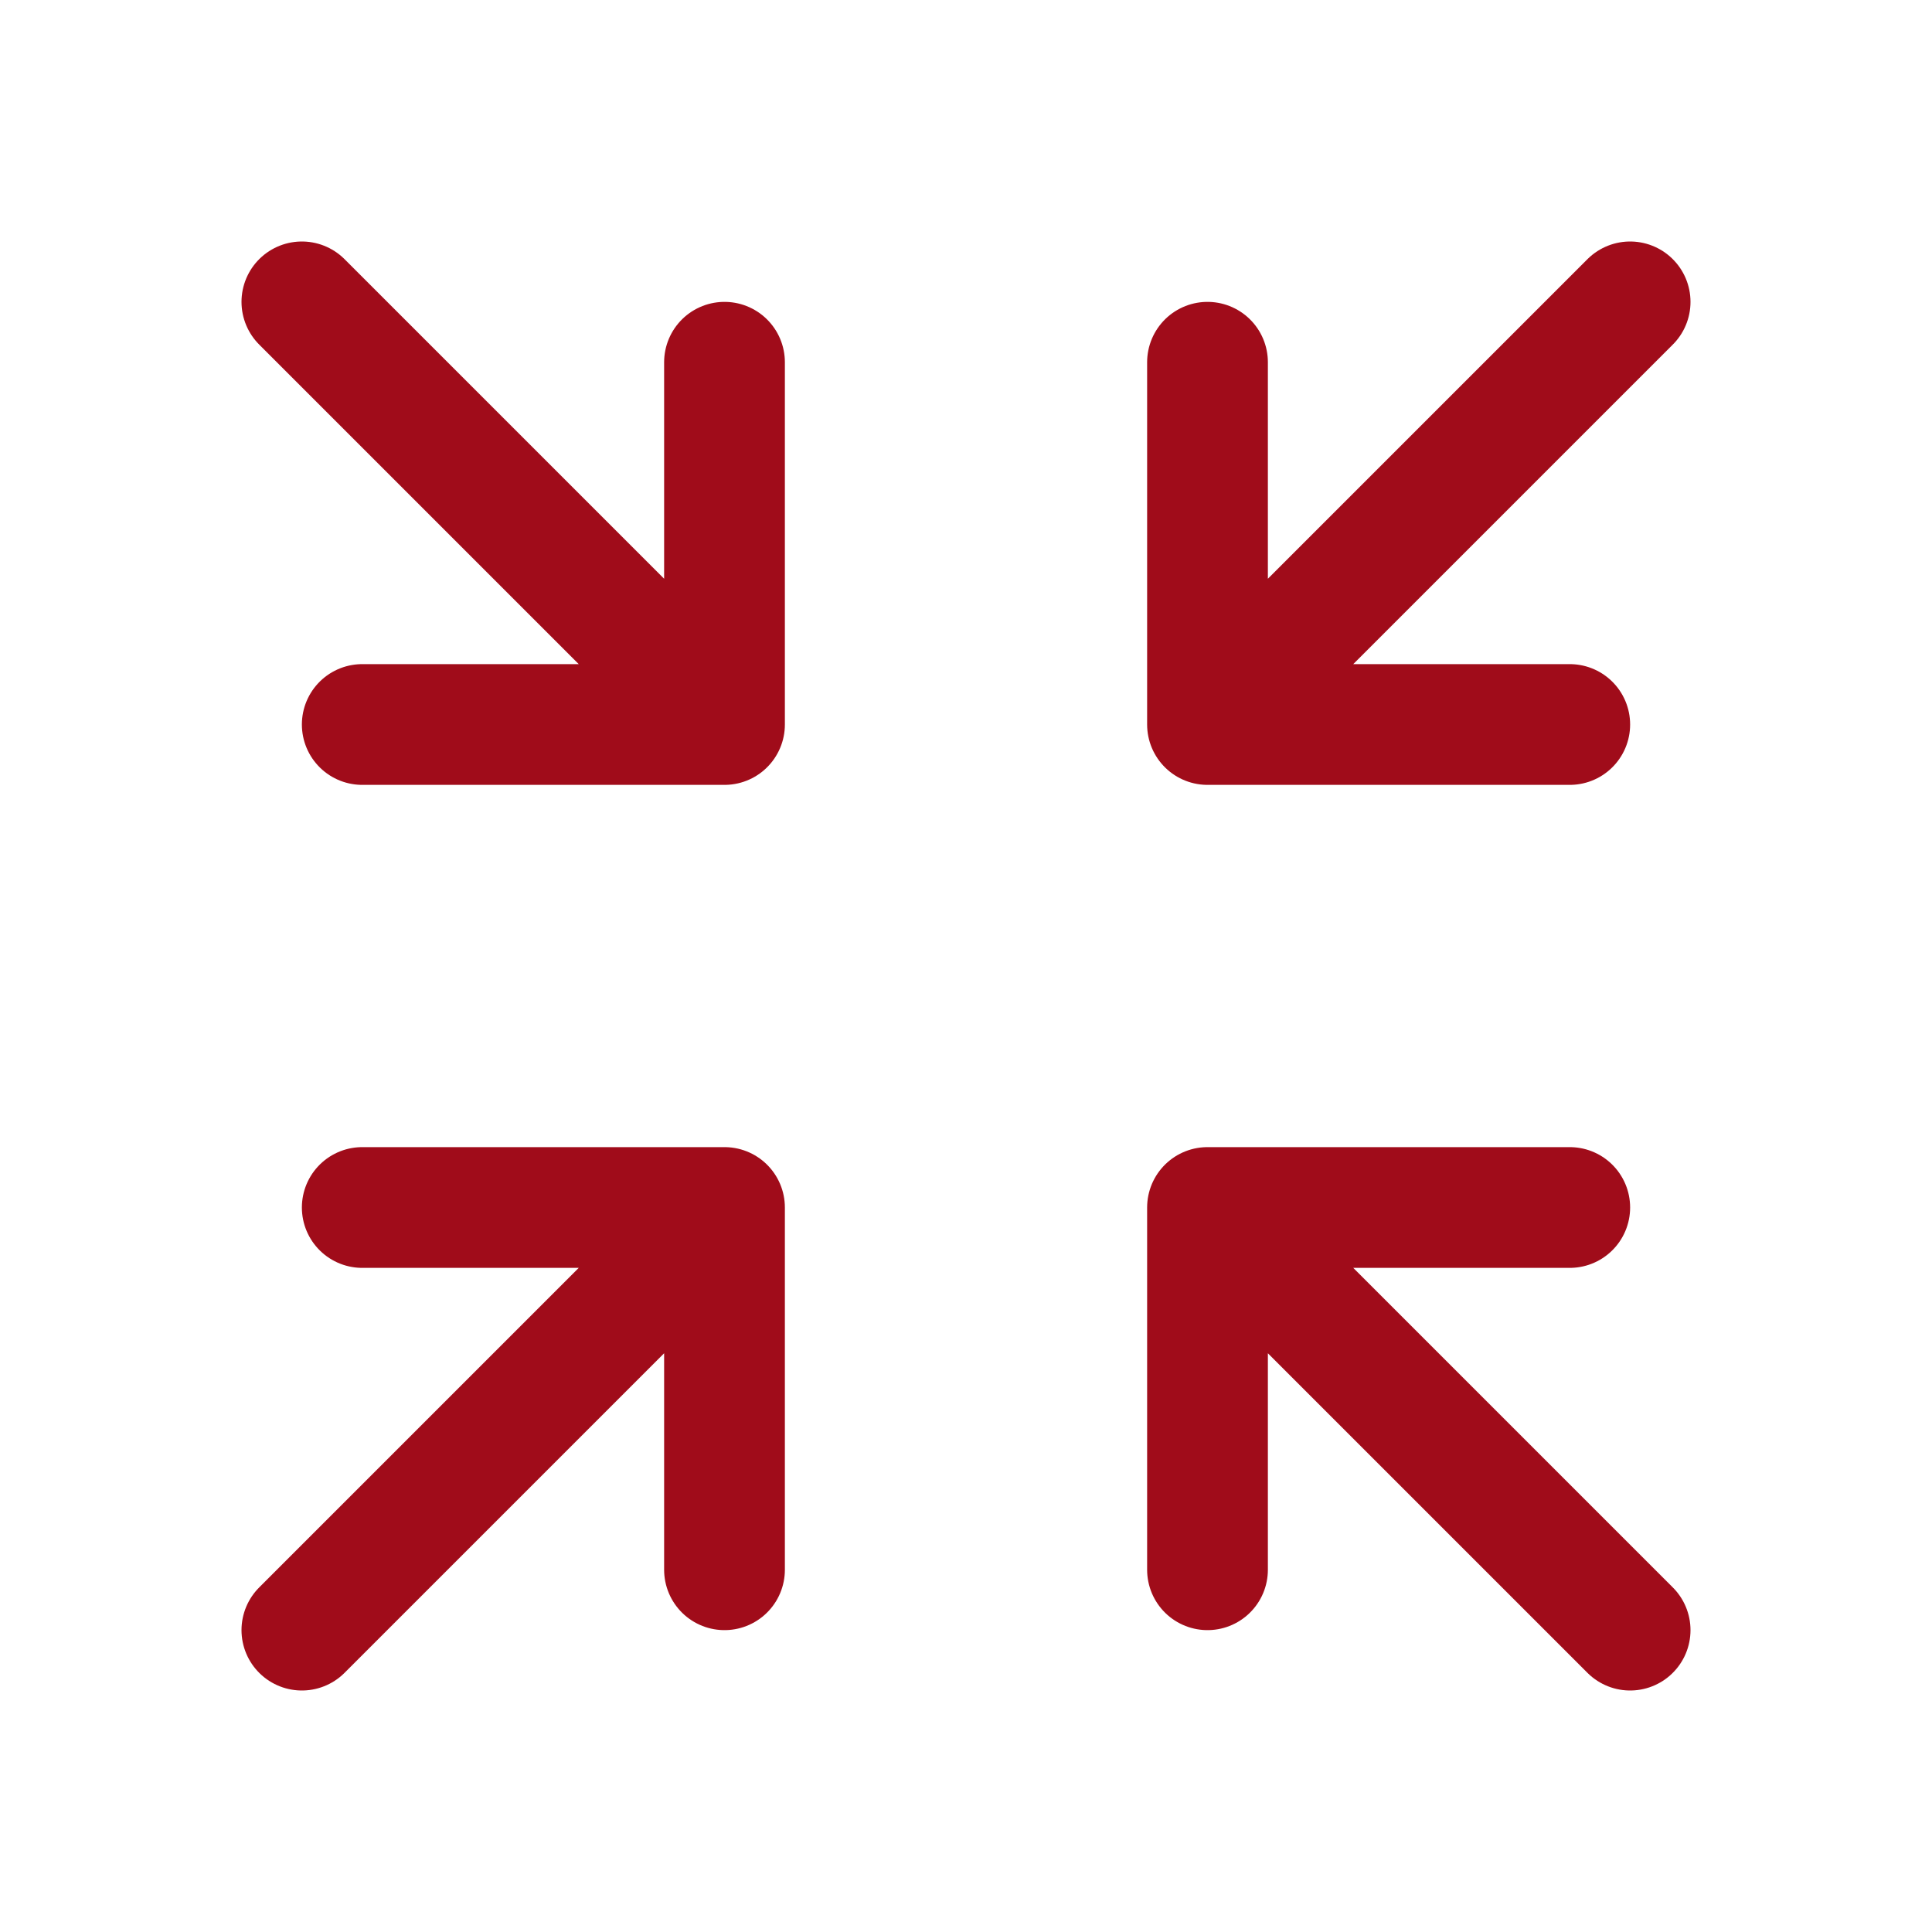 <svg xmlns="http://www.w3.org/2000/svg" fill="none" viewBox="0 0 24 24" stroke-width="1.5" stroke="#a00c1a" class="w-6 h-6">
  <path stroke-linecap="round" stroke-linejoin="round" d="M9 9V4.5M9 9H4.5M9 9 3.75 3.75M9 15v4.5M9 15H4.5M9 15l-5.25 5.25M15 9h4.5M15 9V4.5M15 9l5.25-5.25M15 15h4.5M15 15v4.5m0-4.5 5.25 5.25" />
</svg>
